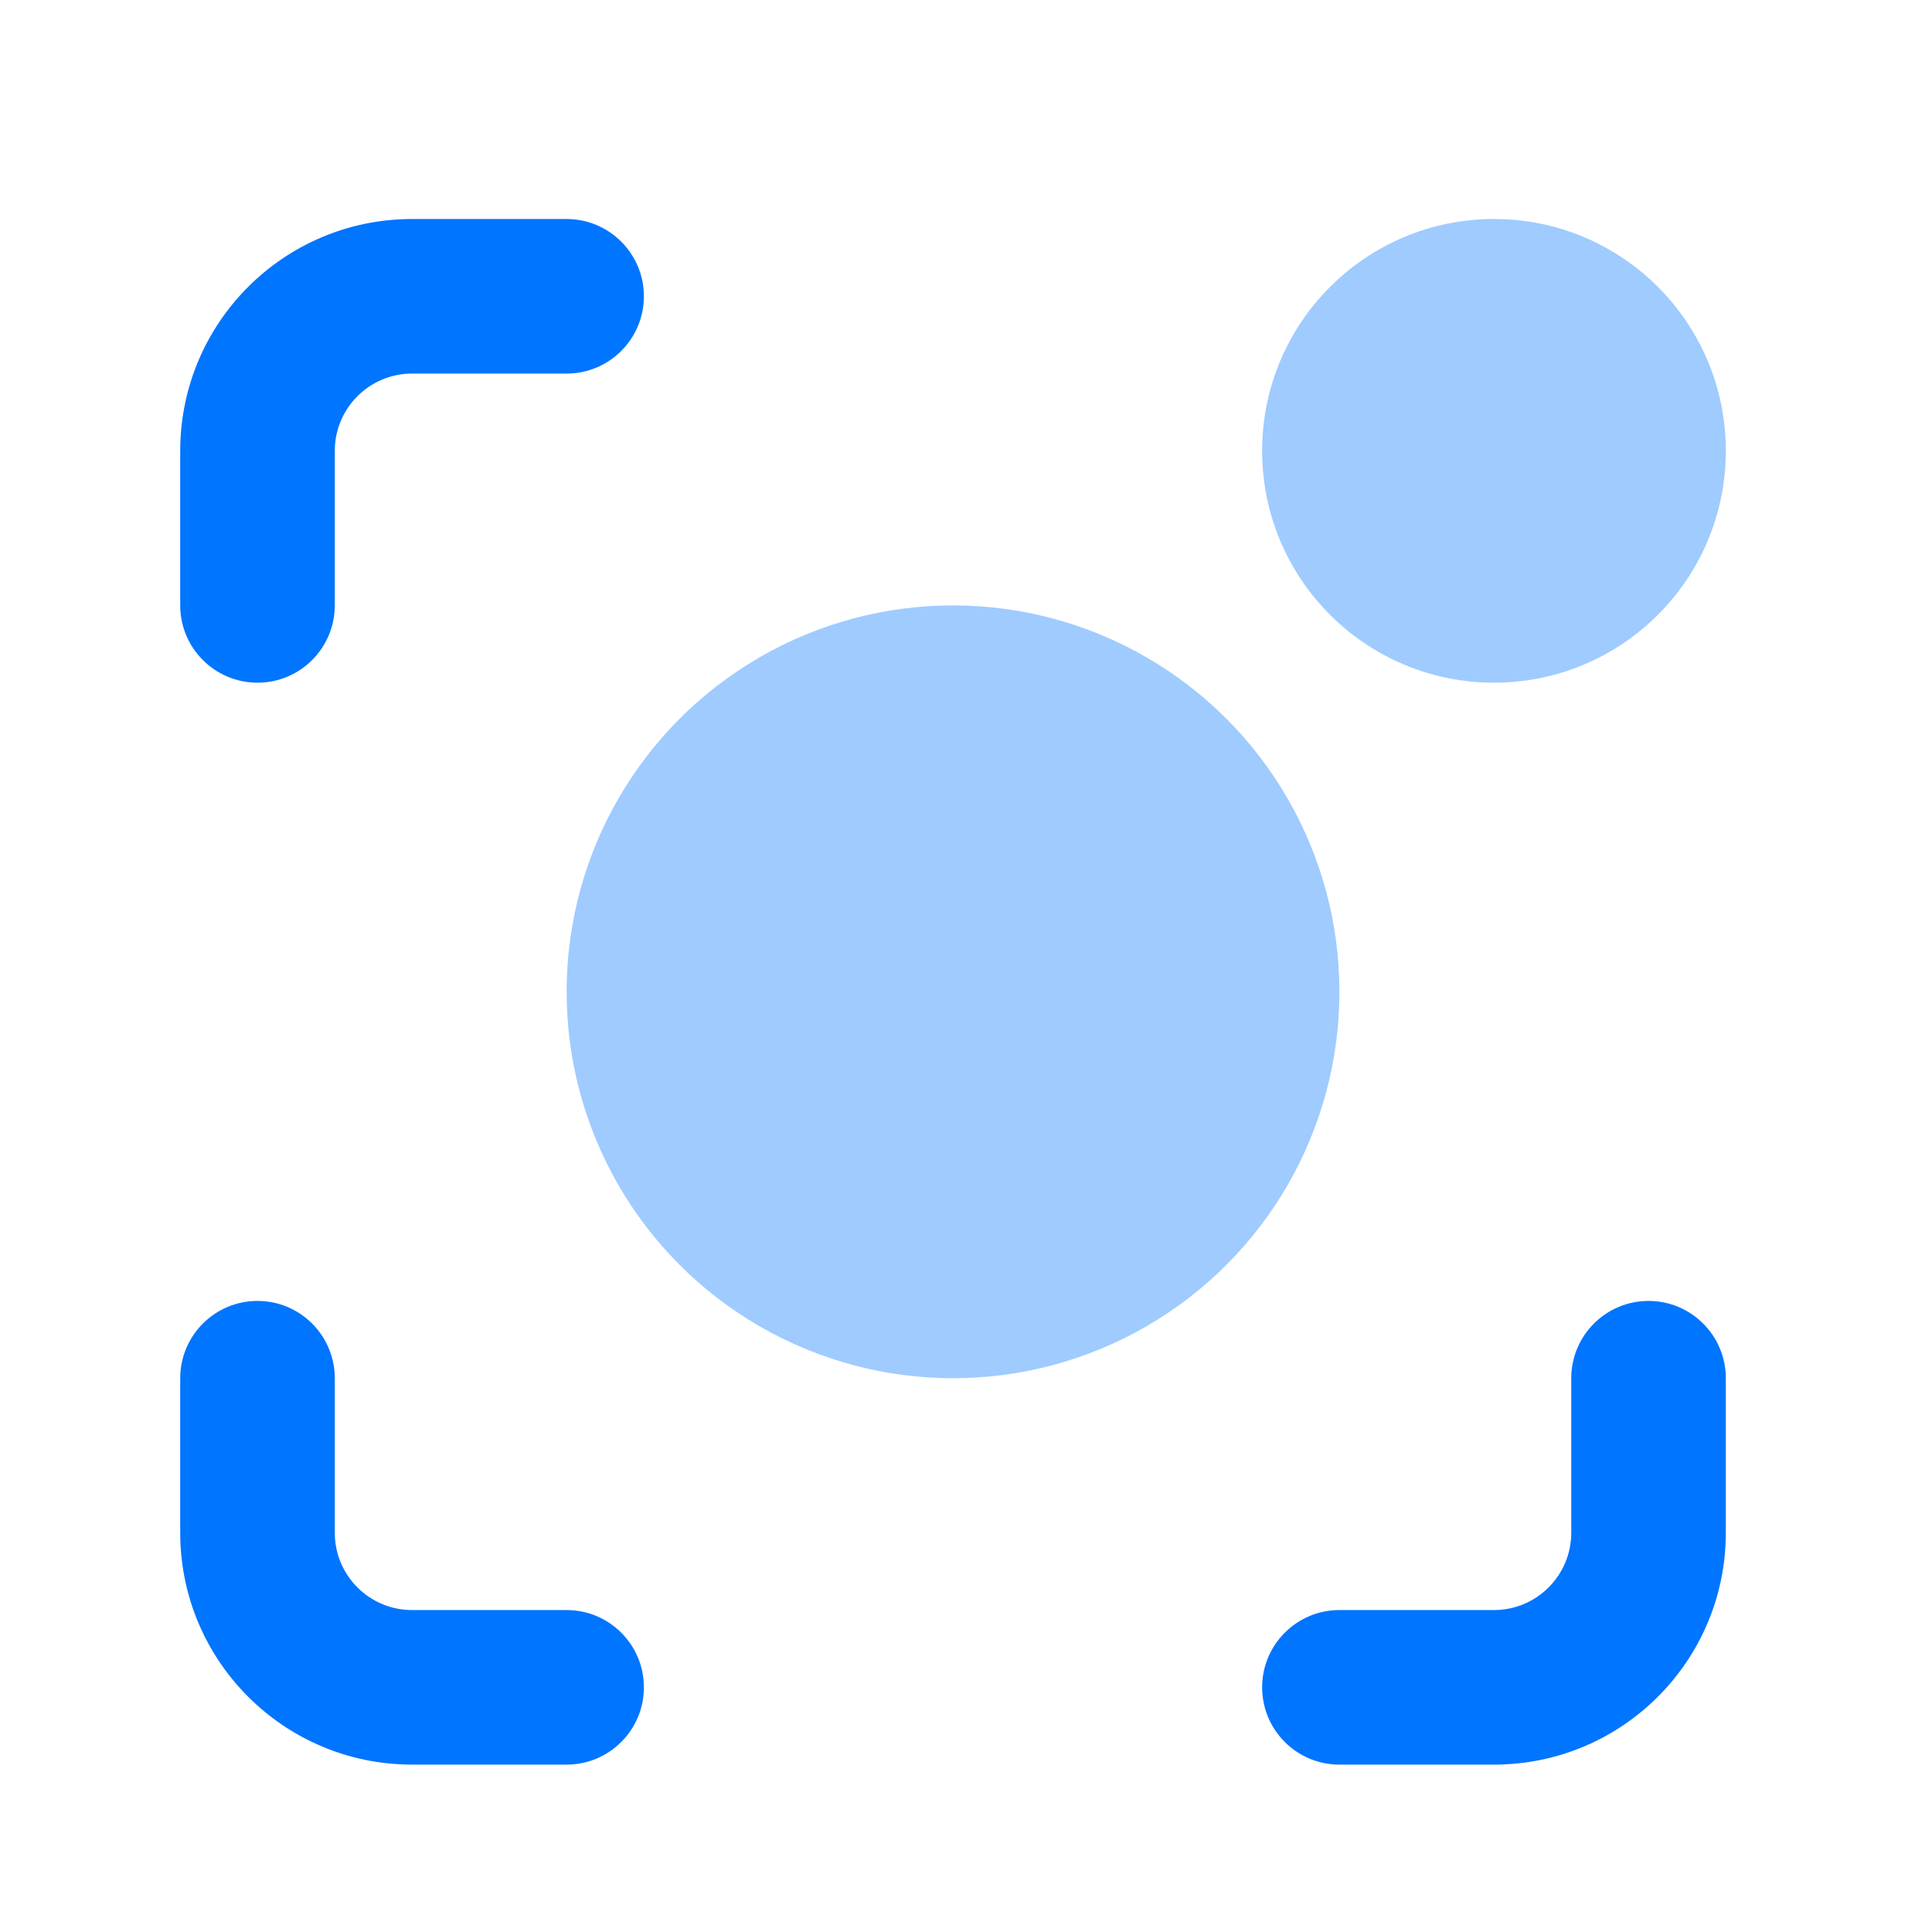 <svg width="25" height="25" viewBox="0 0 25 25" fill="none" xmlns="http://www.w3.org/2000/svg">
<path fill-rule="evenodd" clip-rule="evenodd" d="M2.332 5.834C2.332 4.177 3.675 2.834 5.332 2.834H7.332C7.884 2.834 8.332 3.282 8.332 3.834C8.332 4.386 7.884 4.834 7.332 4.834H5.332C4.78 4.834 4.332 5.282 4.332 5.834V7.834C4.332 8.386 3.884 8.834 3.332 8.834C2.78 8.834 2.332 8.386 2.332 7.834V5.834Z" fill="#0075FF"/>
<path fill-rule="evenodd" clip-rule="evenodd" d="M2.332 19.834C2.332 21.491 3.675 22.834 5.332 22.834H7.332C7.884 22.834 8.332 22.386 8.332 21.834C8.332 21.282 7.884 20.834 7.332 20.834H5.332C4.78 20.834 4.332 20.386 4.332 19.834V17.834C4.332 17.282 3.884 16.834 3.332 16.834C2.78 16.834 2.332 17.282 2.332 17.834V19.834Z" fill="#0075FF"/>
<path fill-rule="evenodd" clip-rule="evenodd" d="M22.332 19.834C22.332 21.491 20.989 22.834 19.332 22.834H17.332C16.78 22.834 16.332 22.386 16.332 21.834C16.332 21.282 16.78 20.834 17.332 20.834H19.332C19.884 20.834 20.332 20.386 20.332 19.834V17.834C20.332 17.282 20.78 16.834 21.332 16.834C21.884 16.834 22.332 17.282 22.332 17.834V19.834Z" fill="#0075FF"/>
<circle cx="12.332" cy="12.834" r="5" fill="#9FCBFF"/>
<circle cx="19.332" cy="5.834" r="3" fill="#9FCBFF"/>
</svg>
